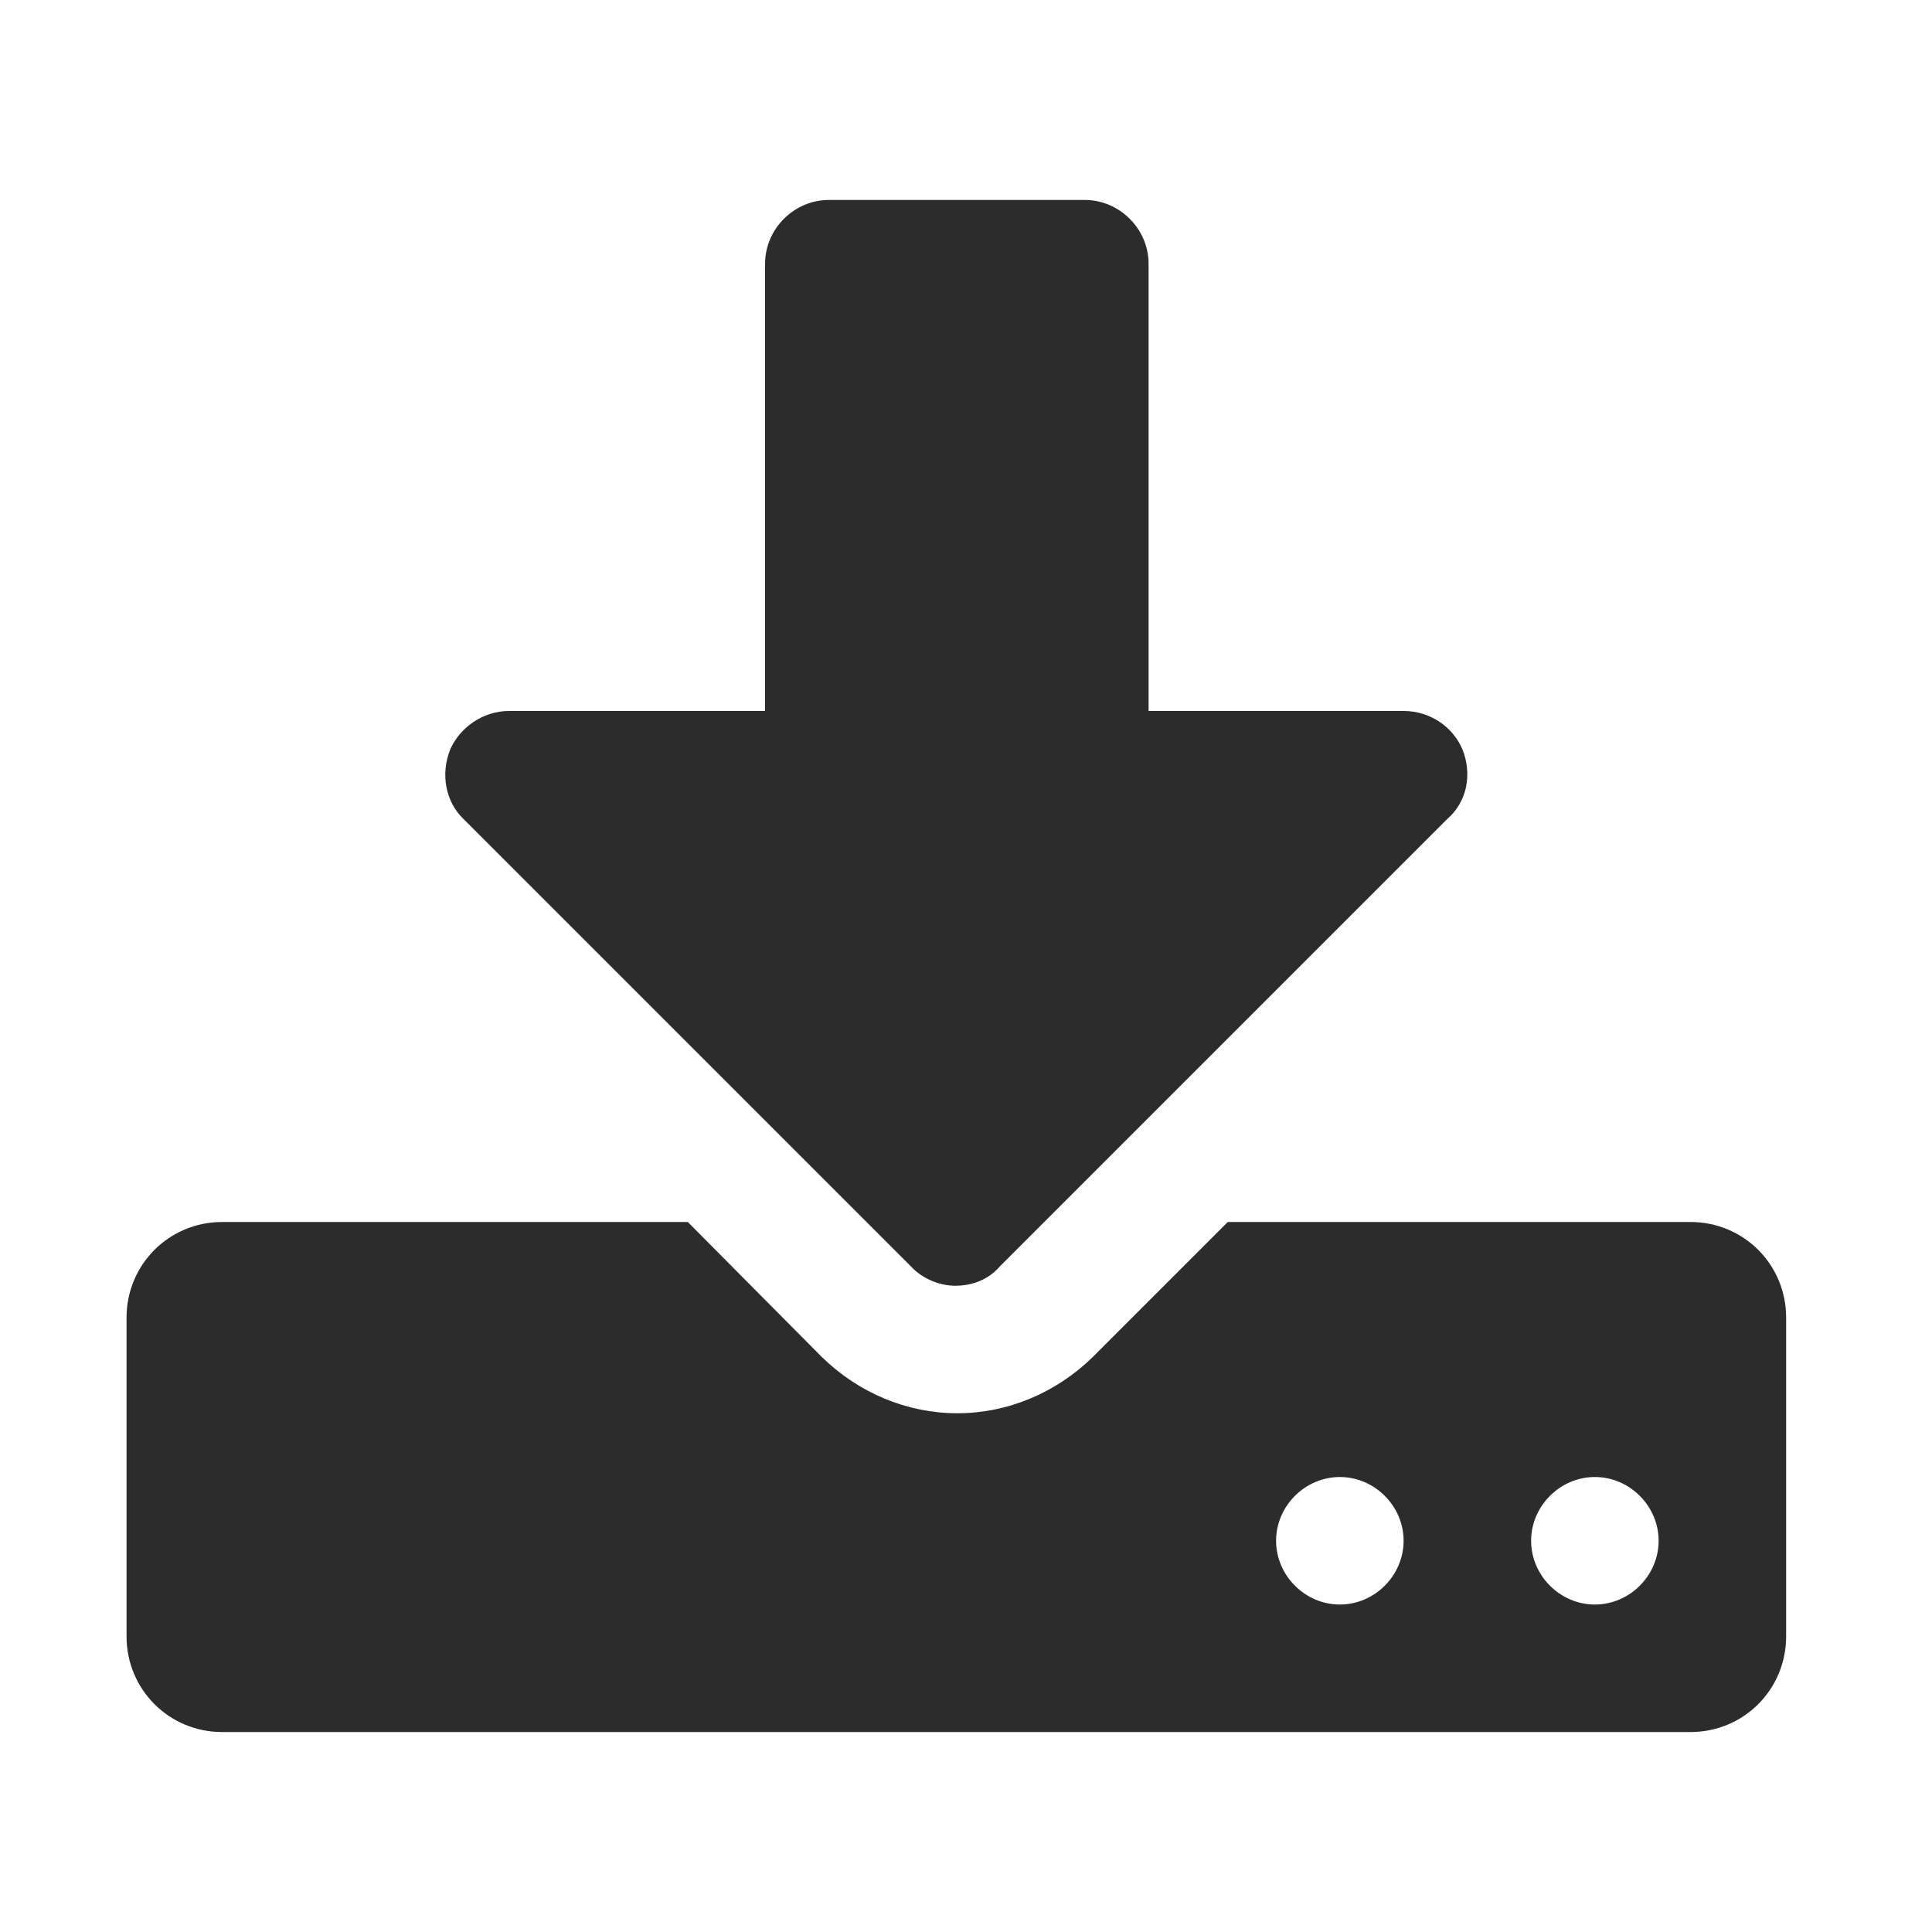 <?xml version="1.0" standalone="no"?><!DOCTYPE svg PUBLIC "-//W3C//DTD SVG 1.1//EN" "http://www.w3.org/Graphics/SVG/1.1/DTD/svg11.dtd"><svg t="1746449183753" class="icon" viewBox="0 0 1024 1024" version="1.1" xmlns="http://www.w3.org/2000/svg" p-id="17128" xmlns:xlink="http://www.w3.org/1999/xlink" width="200" height="200"><path d="M512 466.432c-25.088 0-45.568 20.48-45.568 45.568s20.48 45.568 45.568 45.568 45.568-20.48 45.568-45.568-20.48-45.568-45.568-45.568z" p-id="17129" fill="#2c2c2c"></path><path d="M743.936 816.64c0 18.432-15.36 33.792-33.792 33.792-18.432 0-33.792-15.36-33.792-33.792 0-18.432 15.36-33.792 33.792-33.792 18.432 0 33.792 15.36 33.792 33.792z m135.168 0c0 18.432-15.36 33.792-33.792 33.792-18.432 0-33.792-15.36-33.792-33.792 0-18.432 15.36-33.792 33.792-33.792 18.432 0 33.792 15.36 33.792 33.792z m67.584-118.272c0-28.16-22.528-50.688-50.688-50.688h-245.248l-71.68 71.68c-19.456 18.944-45.056 29.696-71.68 29.696s-52.224-10.752-71.68-29.696l-71.168-71.68H117.76c-28.16 0-50.688 22.528-50.688 50.688v168.96c0 28.16 22.528 50.688 50.688 50.688h778.24c28.16 0 50.688-22.528 50.688-50.688v-168.96z m-171.52-301.056c-5.12-12.288-17.408-20.48-31.232-20.48h-135.168V139.776c0-18.432-15.36-33.792-33.792-33.792H439.296c-18.432 0-33.792 15.36-33.792 33.792v237.056H269.824c-13.824 0-26.112 8.704-31.232 20.48-5.12 12.8-2.56 27.648 7.168 36.864l237.056 237.056c6.144 6.656 15.36 10.24 23.552 10.24 8.704 0 17.408-3.072 23.552-10.24l237.056-237.056c10.752-9.216 13.312-24.064 8.192-36.864z" p-id="17130" fill="#2c2c2c"></path></svg>